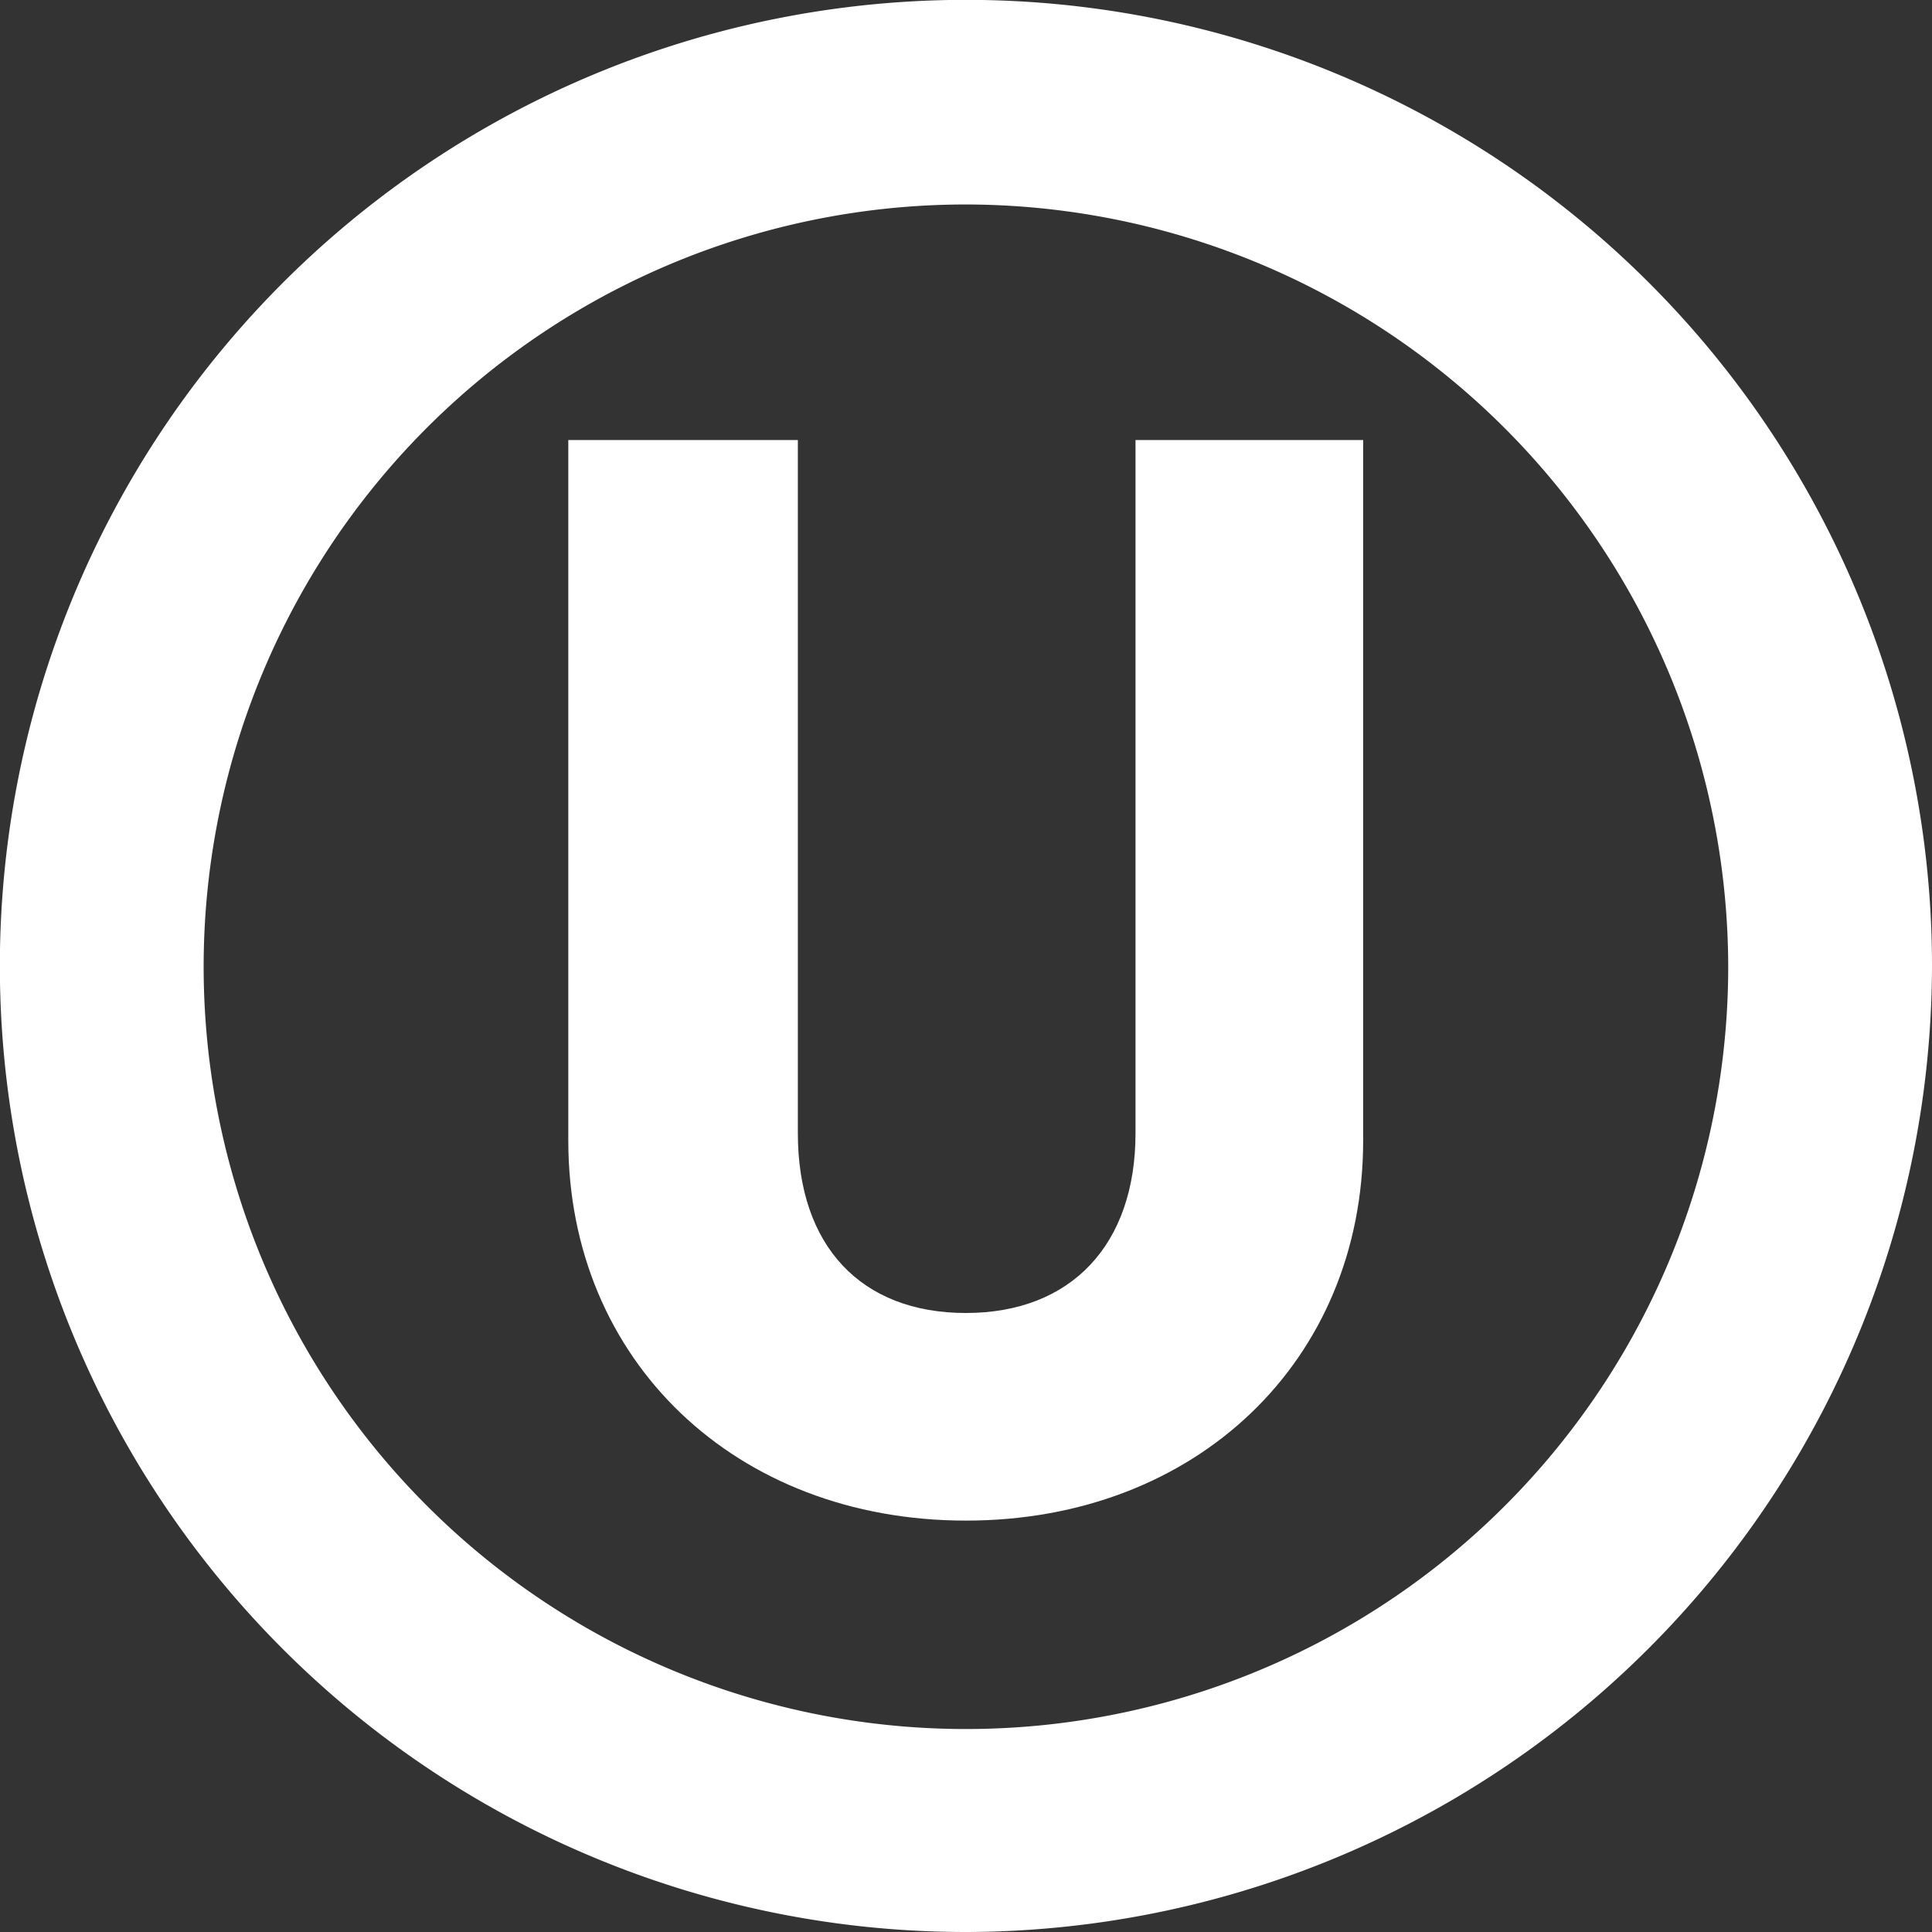 <svg id="Layer_1" data-name="Layer 1" xmlns="http://www.w3.org/2000/svg" viewBox="0 0 141.73 141.73">
  <rect x="0" y="0" width="141.73" height="141.73" fill="#333333" stroke="none"/>
  <defs>
    <style>
      .cls-1 {
        fill: #fff;
      }
    </style>
  </defs>
  <g>
    <path class="cls-1" d="M70.87,141.73a70.87,70.87,0,1,1,70.86-70.86A71,71,0,0,1,70.87,141.73ZM70.87,15a55.92,55.92,0,1,0,55.91,55.92A56,56,0,0,0,70.87,15Z"/>
    <path class="cls-1" d="M70.86,111.55c-16.9,0-29.17-11.73-29.17-27.88V32.28H58.53V83.13c0,8.26,4.62,13.19,12.33,13.19s12.44-5,12.44-13.19V32.28H100V83.67C100,99.82,87.76,111.55,70.86,111.55Z"/>
  </g>
</svg>
